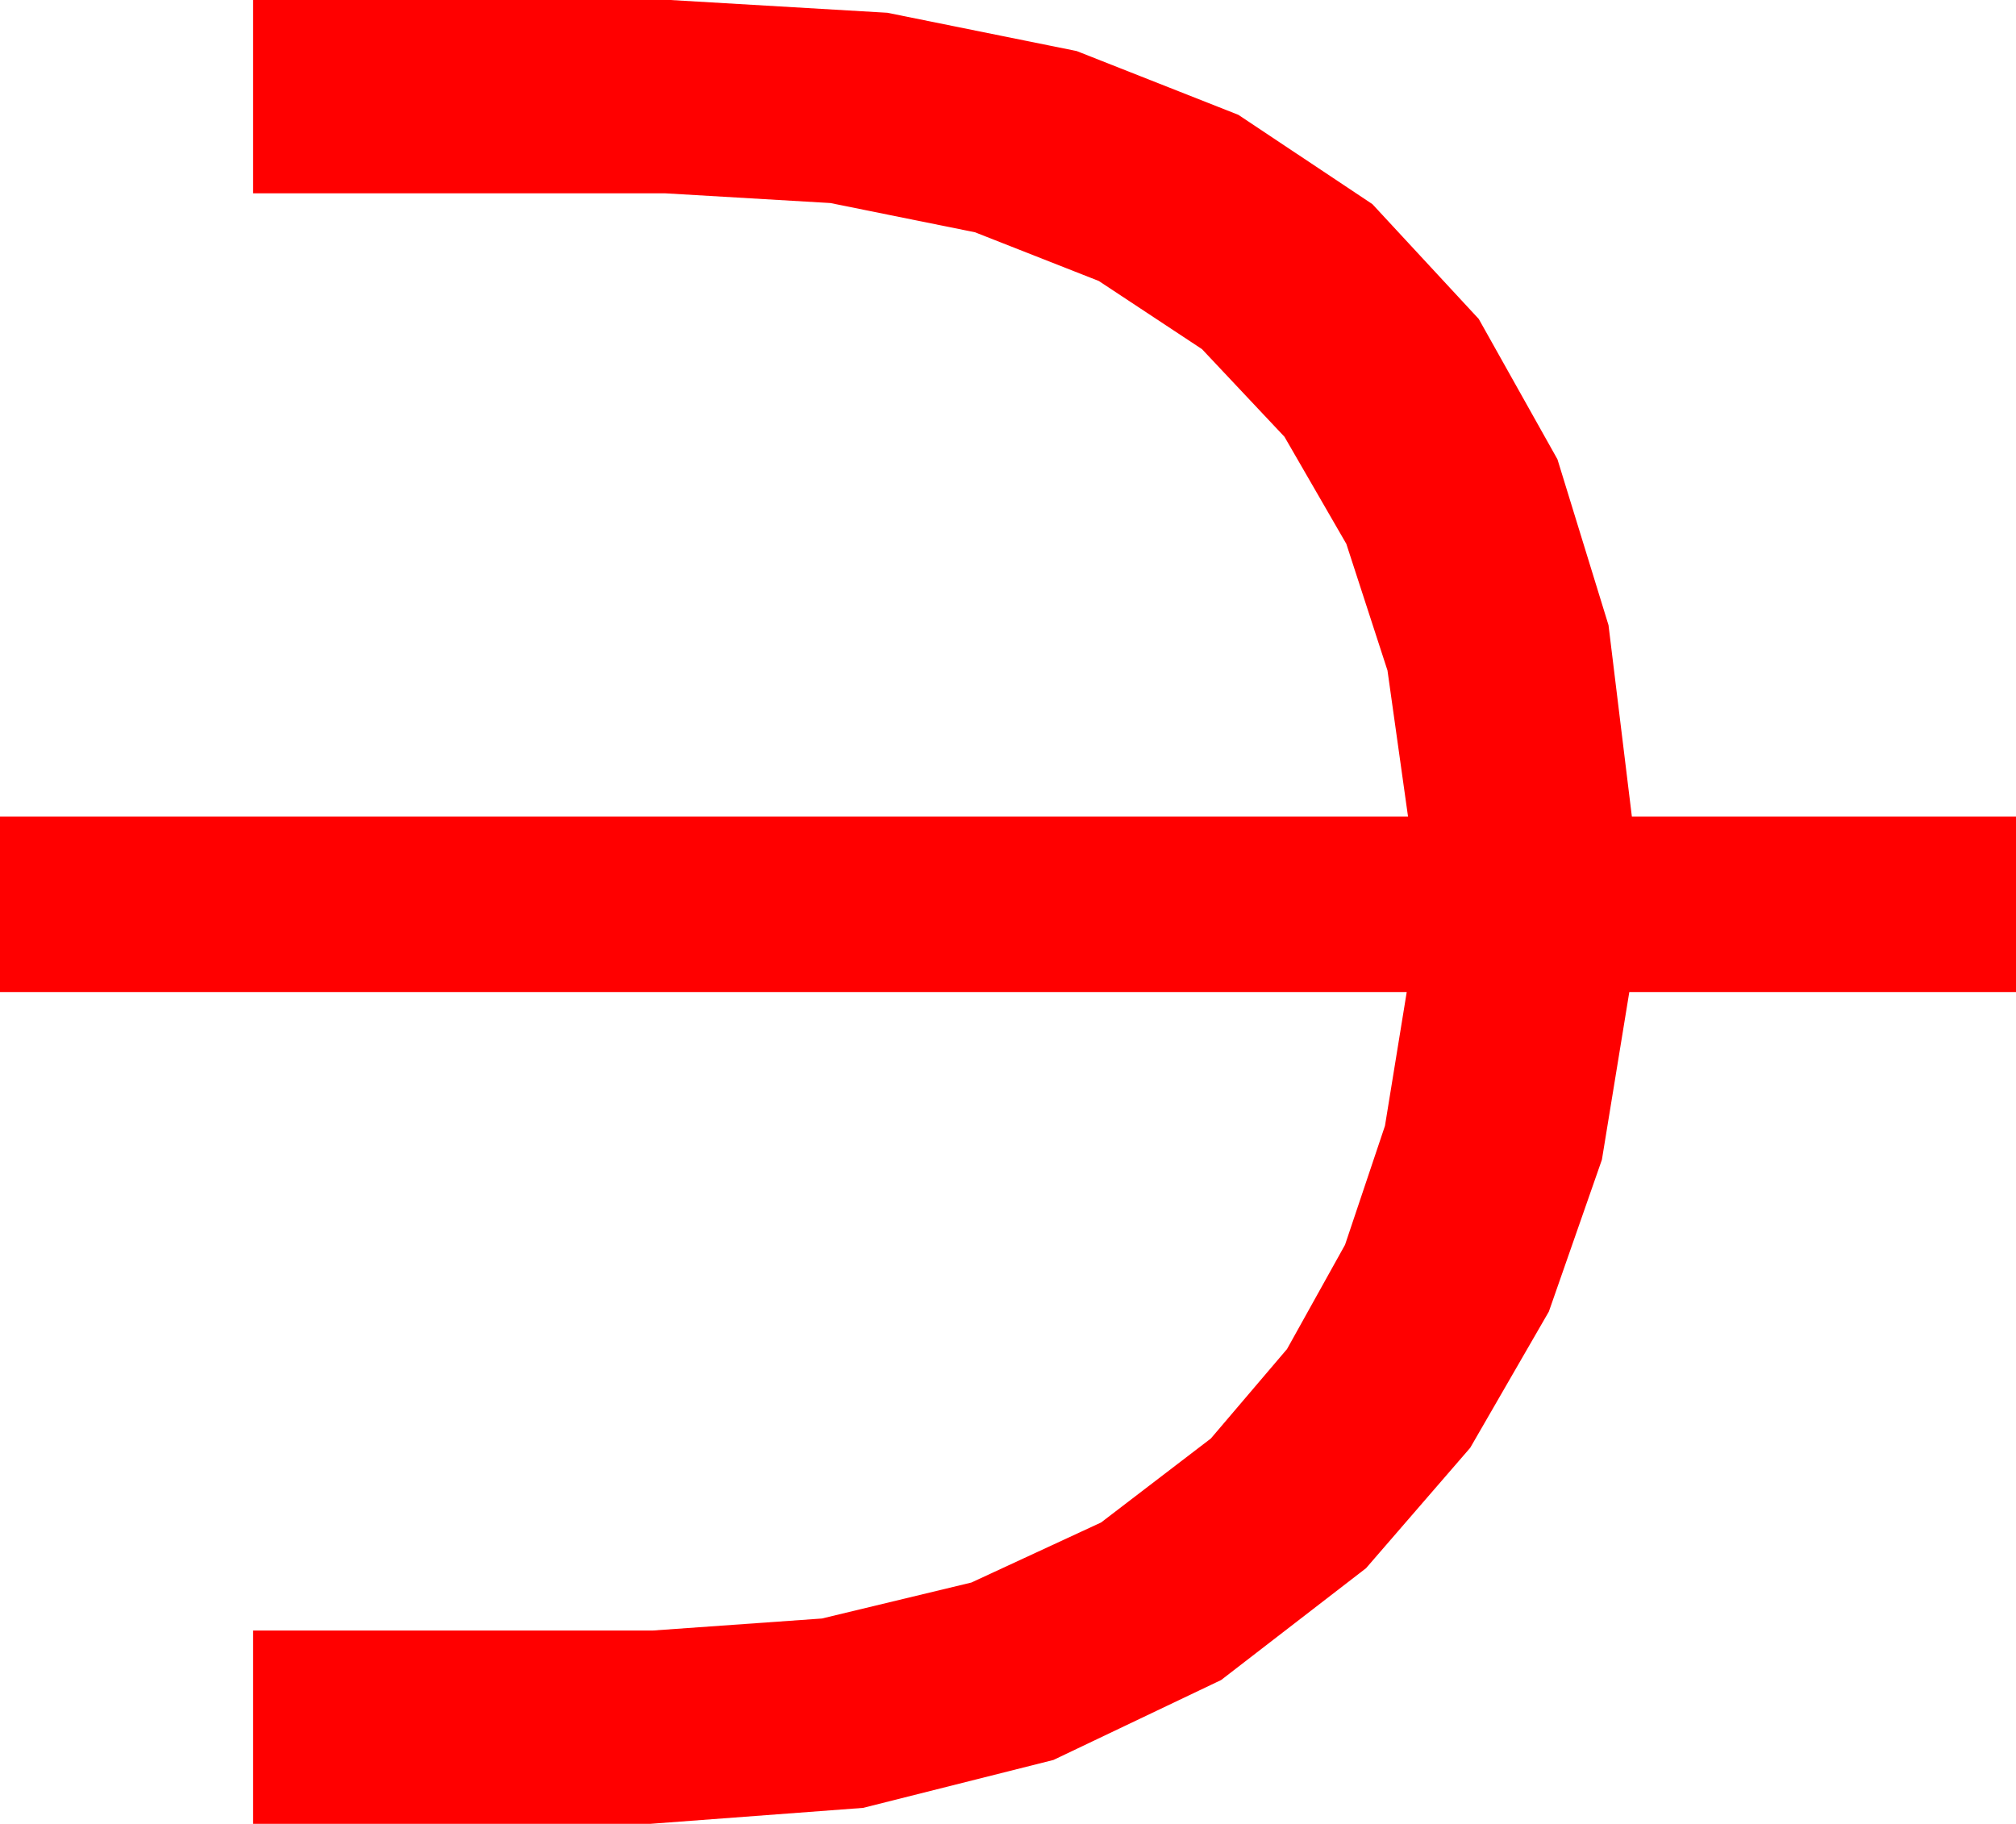 <?xml version="1.0" encoding="utf-8"?>
<!DOCTYPE svg PUBLIC "-//W3C//DTD SVG 1.1//EN" "http://www.w3.org/Graphics/SVG/1.1/DTD/svg11.dtd">
<svg width="46.436" height="42.012" xmlns="http://www.w3.org/2000/svg" xmlns:xlink="http://www.w3.org/1999/xlink" xmlns:xml="http://www.w3.org/XML/1998/namespace" version="1.1">
  <g>
    <g>
      <path style="fill:#FF0000;fill-opacity:1" d="M5.83,0L15.439,0 20.438,0.294 24.8,1.176 28.524,2.645 31.611,4.702 34.061,7.347 35.874,10.58 37.05,14.4 37.588,18.809 46.436,18.809 46.436,22.852 37.529,22.852 36.898,26.713 35.676,30.212 33.865,33.349 31.465,36.123 28.127,38.699 24.265,40.54 19.88,41.644 14.971,42.012 5.83,42.012 5.83,37.559 15.029,37.559 18.931,37.282 22.375,36.453 25.362,35.07 27.891,33.135 29.645,31.075 30.981,28.674 31.901,25.933 32.402,22.852 0,22.852 0,18.809 32.432,18.809 31.959,15.444 31.011,12.528 29.586,10.061 27.686,8.042 25.309,6.472 22.456,5.35 19.127,4.677 15.322,4.453 5.83,4.453 5.83,0z" />
    </g>
  </g>
</svg>